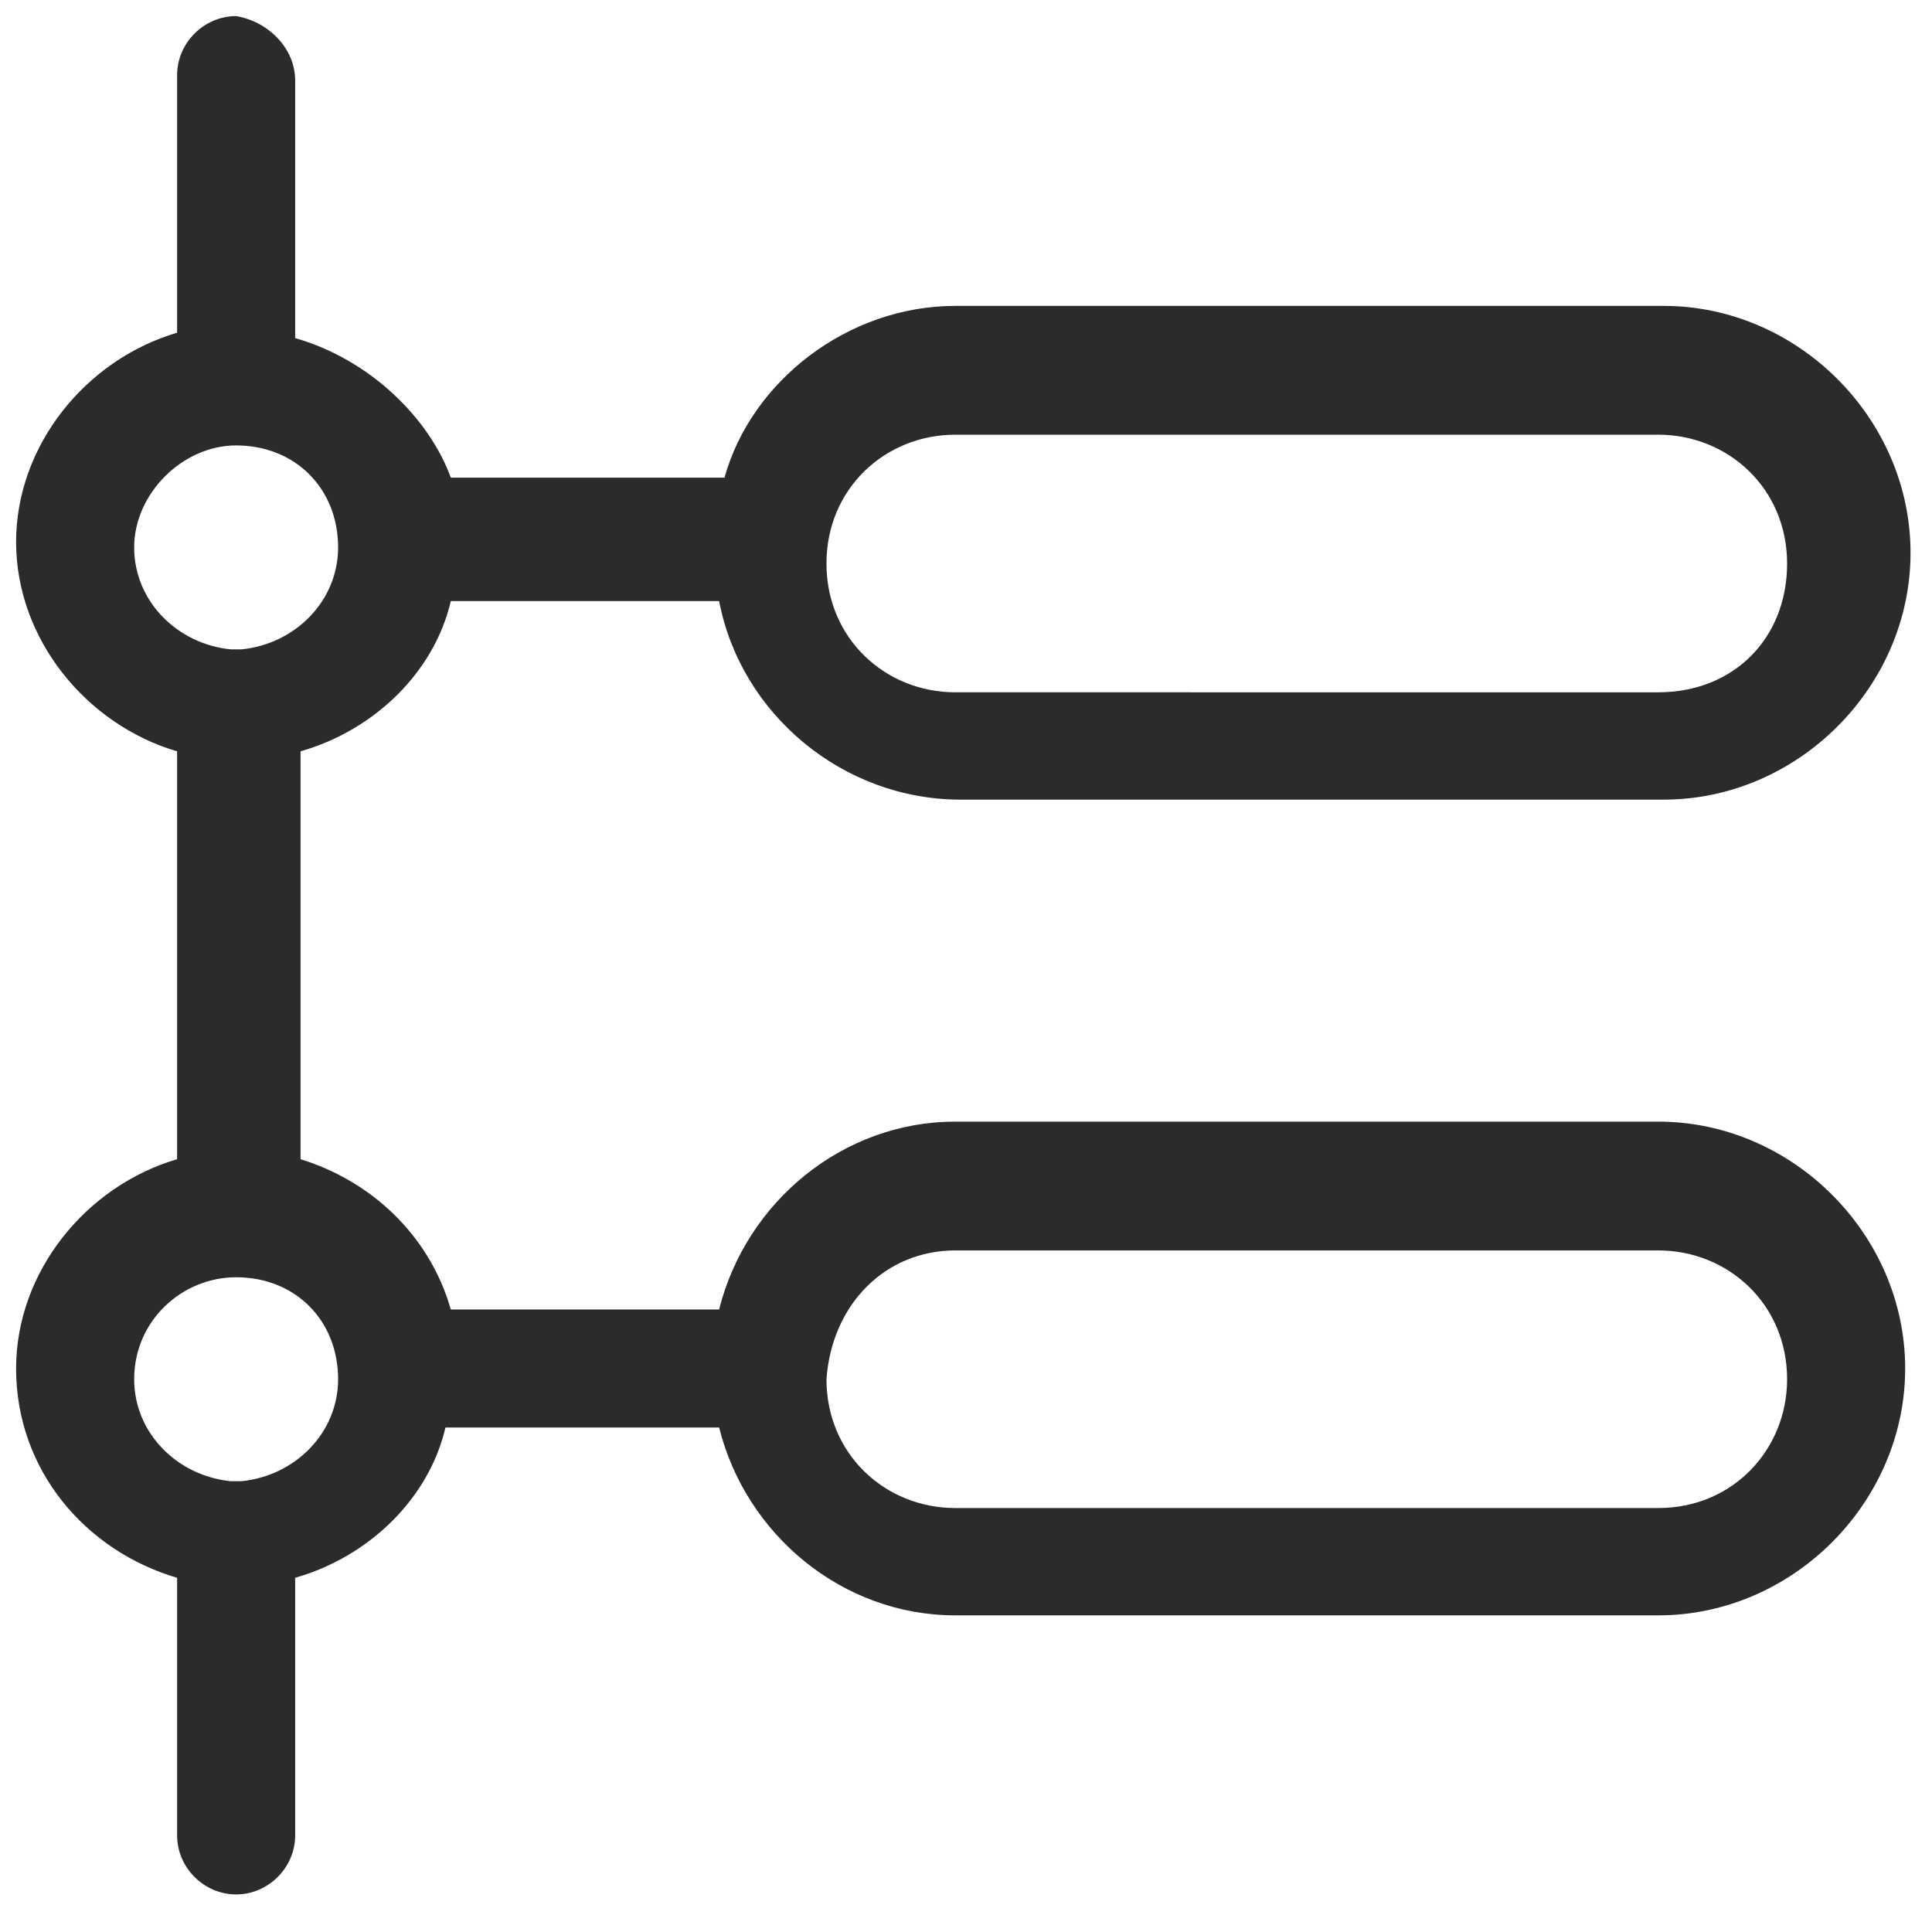 <?xml version="1.0" encoding="utf-8"?>
<!-- Generator: Adobe Illustrator 23.0.3, SVG Export Plug-In . SVG Version: 6.00 Build 0)  -->
<svg version="1.1" id="Layer_1" xmlns="http://www.w3.org/2000/svg" xmlns:xlink="http://www.w3.org/1999/xlink" x="0px" y="0px"
	 viewBox="0 0 36 36" style="enable-background:new 0 0 36 36;" xml:space="preserve">
<style type="text/css">
	.st0{display:none;}
	.st1{display:inline;fill:#2B2B2B;}
	.st2{display:inline;}
	.st3{fill:#2B2B2B;}
</style>
<g class="st0">
	<path class="st1" d="M11,11.3L22.2,0.1v35.8L11,24.8H2V11.5h9V11.3z M30.9,23.4c-1,1.6-2.4,2.8-4.2,3.6V9.1c1.8,0.8,3.2,2,4.2,3.6
		s1.6,3.4,1.6,5.4C32.3,20,31.9,21.8,30.9,23.4z"/>
</g>
<g class="st0">
	<path class="st1" d="M33.6,29.1v1.8H2.8v-1.8l3.4-3.4V15.4c0-2.7,0.8-5.1,2.4-7.2s3.6-3.5,6.1-4.3V3.4c0-0.9,0.3-1.7,1-2.4
		c0.7-0.7,1.5-1,2.4-1s1.8,0.3,2.4,1c0.7,0.7,1,1.5,1,2.4V4c2.5,0.7,4.6,2.2,6.1,4.3c1.6,2.1,2.4,4.5,2.4,7.2v10.3L33.6,29.1z
		 M21.6,32.5c0,1-0.3,1.8-1,2.4c-0.7,0.7-1.5,1-2.4,1s-1.8-0.3-2.4-1c-0.7-0.7-1-1.5-1-2.4H21.6z"/>
</g>
<g class="st0">
	<path class="st1" d="M25.2,31.3H0.1v-3.5L0.2,27c0.1-0.6,0.3-1.2,0.7-1.8C1.4,24.4,2,23.6,2.8,23c1-0.7,2.2-1.3,3.7-1.8
		c1.7-0.5,3.8-0.8,6.1-0.8c3.7,0,6.6,0.6,8.8,1.8c1.6,0.9,2.7,2.1,3.3,3.5c0.3,0.7,0.4,1.3,0.4,1.8v3.8H25.2z M18.9,10.7
		c0-1.3-0.4-2.5-1.1-3.5S16.1,5.4,15,4.9s-2.4-0.6-3.6-0.4S9.1,5.3,8.2,6.2s-1.5,2-1.7,3.2S6.4,11.9,6.9,13s1.3,2.1,2.3,2.8
		s2.2,1.1,3.5,1.1c1.7,0,3.2-0.6,4.5-1.8C18.3,13.9,18.9,12.4,18.9,10.7z M23.4,4.4c-1.3,0-2.4,0.4-3.4,1.1c1.1,1.6,1.7,3.3,1.7,5.2
		s-0.6,3.6-1.7,5.2c1,0.7,2.2,1.1,3.4,1.1c1.7,0,3.2-0.6,4.5-1.8c1.2-1.2,1.8-2.7,1.8-4.5c0-1.7-0.6-3.2-1.8-4.5
		C26.6,5,25.1,4.4,23.4,4.4z M25.1,20.5c1.1,0.9,2,2,2.6,3.2c0.6,1.3,1,2.6,1.1,4v3.5h7.1v-3.5L35.8,27c-0.1-0.6-0.3-1.1-0.6-1.7
		c-0.4-0.8-1-1.5-1.7-2c-0.8-0.8-1.9-1.4-3.2-1.8C28.9,21,27.1,20.7,25.1,20.5z"/>
</g>
<g class="st0">
	<path class="st1" d="M34.9,4.7C35.6,5.4,36,6.3,36,7.3v21.5c0,1-0.4,1.9-1.1,2.6c-0.7,0.7-1.5,1.1-2.5,1.1H3.7
		c-1,0-1.8-0.3-2.5-1.1c-0.7-0.7-1.1-1.6-1.1-2.6V7.3c0-1,0.4-1.9,1.1-2.6s1.5-1,2.5-1h28.7C33.4,3.7,34.2,4,34.9,4.7z M32.4,7.3
		l-14.4,9l-14.4-9v3.6L18,19.8l14.4-8.9V7.3z"/>
</g>
<g class="st0">
	<path class="st1" d="M24.7,5.1h5.8v3.6l3.7,2.3c0.5,0.3,0.9,0.8,1.2,1.3s0.5,1.1,0.5,1.8v17.8c0,1-0.3,1.8-1,2.5s-1.5,1-2.5,1H3.7
		c-0.9,0-1.8-0.3-2.5-1s-1-1.5-1-2.5V14.1c0-0.7,0.2-1.3,0.5-1.8s0.7-1,1.2-1.3l3.7-2.3V5.1h5.8L18,1L24.7,5.1z M3.7,14.1l1.8,1.1
		v-2.3L3.7,14.1z M9.1,17.4l8.9,5.5l8.9-5.5V8.7H9.1V17.4z M25.1,10.5v2.7H10.9v-2.7H25.1z M25.1,14.9v2.7H10.9v-2.7
		C10.9,14.9,25.1,14.9,25.1,14.9z M30.4,15.2l1.8-1.1l-1.8-1.2C30.4,12.9,30.4,15.2,30.4,15.2z"/>
</g>
<g class="st0">
	<path class="st2" d="M34.7,4.6c0.7,0.7,1,1.5,1,2.5v21.3c0,1-0.3,1.8-1,2.5c-0.7,0.7-1.5,1-2.5,1H3.7c-0.9,0-1.8-0.3-2.5-1
		c-0.7-0.7-1-1.5-1-2.5V7.1c0-1,0.3-1.8,1-2.5c0.7-0.7,1.5-1,2.5-1h28.5C33.2,3.6,34,3.9,34.7,4.6z M32.3,7.1H3.7v21.3h28.5V7.1z
		 M16.2,24.9h-3.6v-3.5h7.1v-1.8h-5.3c-0.5,0-0.9-0.2-1.3-0.5c-0.3-0.3-0.5-0.8-0.5-1.3v-5.3c0-0.5,0.2-0.9,0.5-1.3
		c0.3-0.3,0.8-0.5,1.3-0.5h1.8V8.9h3.5v1.8h3.6v3.5h-7.1v1.8h5.3c0.5,0,0.9,0.2,1.3,0.5c0.3,0.3,0.5,0.8,0.5,1.3v5.3
		c0,0.5-0.2,0.9-0.5,1.3c-0.3,0.3-0.8,0.5-1.3,0.5h-1.8v1.8h-3.5V24.9z"/>
</g>
<g class="st0">
	<path class="st2" d="M4.5,20.5c0.2,0.5,0.7,0.8,1.3,0.6l5.7-1.9l4.2,0.8c0.1,0.8,0.3,1.5,0.6,2.1h-3.9c-0.3,0-0.5,0.1-0.7,0.3
		l-4.9,5.9c-0.3,0.3-0.4,0.6-0.4,0.8s0.1,0.5,0.3,0.7l4,4c0.4,0.4,1,0.4,1.4,0s0.4-1,0-1.4l-3.3-3.3l3.9-4.9h2.1
		c-3.5,2.6,0.2,10,3.6,10s7.1-7.4,3.6-10h2l3.9,4.9l-3.3,3.3c-0.4,0.4-0.4,1,0,1.4s1,0.4,1.4,0l4-4c0.2-0.2,0.3-0.4,0.3-0.7
		s-0.1-0.5-0.3-0.7l-4.9-5.9c-0.2-0.2-0.4-0.3-0.7-0.3h-3.9c0.2-0.6,0.4-1.4,0.6-2.1l4.2-0.8l5.7,1.9c0.5,0.2,1.1-0.1,1.3-0.6
		c0.2-0.5-0.1-1.1-0.6-1.3l-6-2c-0.1-0.1-0.3-0.1-0.5-0.1L21.4,18c0-0.3,0-0.6,0-1c0-0.1,0-0.2,0-0.3c5.2-1.9,6.1-4.6,6-6.5
		c0-0.6-0.5-1-1.1-0.9c-0.6,0-1,0.5-0.9,1.1c0.2,2.1-2.1,3.5-4.3,4.4c-0.1-0.2-0.1-0.4-0.2-0.6c1.8-0.4,1.7-2.2,1.1-4L25.1,7
		c0.4-0.4,0.4-1,0-1.4l-3-3c-0.4-0.4-1-0.4-1.4,0s-0.4,1,0,1.4L23,6.2l-1.9,2c-0.7-1.2-1.7-2-2.7-2s-2,0.8-2.7,2l-1.9-2l2.3-2.3
		c0.4-0.4,0.4-1,0-1.4c-0.4-0.4-1-0.4-1.4,0l-3,3c-0.4,0.4-0.4,1,0,1.4l3.1,3.2c-0.6,1.8-0.7,3.6,1.1,4c-0.1,0.2-0.1,0.4-0.2,0.6
		c-2.2-0.9-4.4-2.2-4.3-4.4c0-0.6-0.4-1-0.9-1.1c-0.6,0-1.1,0.4-1.1,0.9c-0.1,2,0.8,4.7,6,6.6c0,0.1,0,0.2,0,0.3c0,0.3,0,0.6,0,1
		l-3.8-0.8c-0.2,0-0.3,0-0.5,0l-6,2C4.6,19.4,4.3,20,4.5,20.5z"/>
</g>
<g>
	<path class="st3" d="M4.4,0.3c-0.6,0-1.1,0.5-1.1,1.1v4.8c-1.7,0.5-3,2.1-3,3.9s1.3,3.4,3,3.9v7.6c-1.7,0.5-3,2.1-3,3.9
		c0,1.9,1.3,3.4,3,3.9v4.8c0,0.6,0.5,1.1,1.1,1.1c0.6,0,1.1-0.5,1.1-1.1v-4.8c1.4-0.4,2.5-1.5,2.8-2.8h5.1c0.5,2,2.3,3.5,4.4,3.5
		h13.1c2.5,0,4.6-2.1,4.6-4.6s-2.1-4.6-4.6-4.6H17.8c-2.1,0-3.9,1.5-4.4,3.5H8.4c-0.4-1.4-1.5-2.4-2.8-2.8v-7.6
		c1.4-0.4,2.5-1.5,2.8-2.8h0.3h4.7c0.4,2.1,2.3,3.7,4.5,3.7h13.1c2.5,0,4.6-2.1,4.6-4.6s-2.1-4.6-4.6-4.6H17.8c-2,0-3.8,1.4-4.3,3.2
		H8.6H8.4C8,7.8,6.9,6.7,5.5,6.3V1.5C5.5,0.9,5,0.4,4.4,0.3C4.4,0.3,4.4,0.3,4.4,0.3z M17.8,8.1h13.1c1.3,0,2.4,1,2.4,2.4
		s-1,2.4-2.4,2.4H17.8c-1.3,0-2.4-1-2.4-2.4S16.5,8.1,17.8,8.1z M4.4,8.3C4.4,8.3,4.4,8.3,4.4,8.3c1.1,0,1.9,0.8,1.9,1.9
		c0,1-0.8,1.8-1.8,1.9c-0.1,0-0.1,0-0.2,0c-1-0.1-1.8-0.9-1.8-1.9C2.5,9.2,3.4,8.3,4.4,8.3z M17.8,23.3h13.1c1.3,0,2.4,1,2.4,2.4
		c0,1.3-1,2.4-2.4,2.4H17.8c-1.3,0-2.4-1-2.4-2.4C15.5,24.3,16.5,23.3,17.8,23.3z M4.4,23.8c1.1,0,1.9,0.8,1.9,1.9
		c0,1-0.8,1.8-1.8,1.9c0,0-0.1,0-0.1,0c0,0-0.1,0-0.1,0c-1-0.1-1.8-0.9-1.8-1.9C2.5,24.6,3.4,23.8,4.4,23.8z"/>
</g>
</svg>
